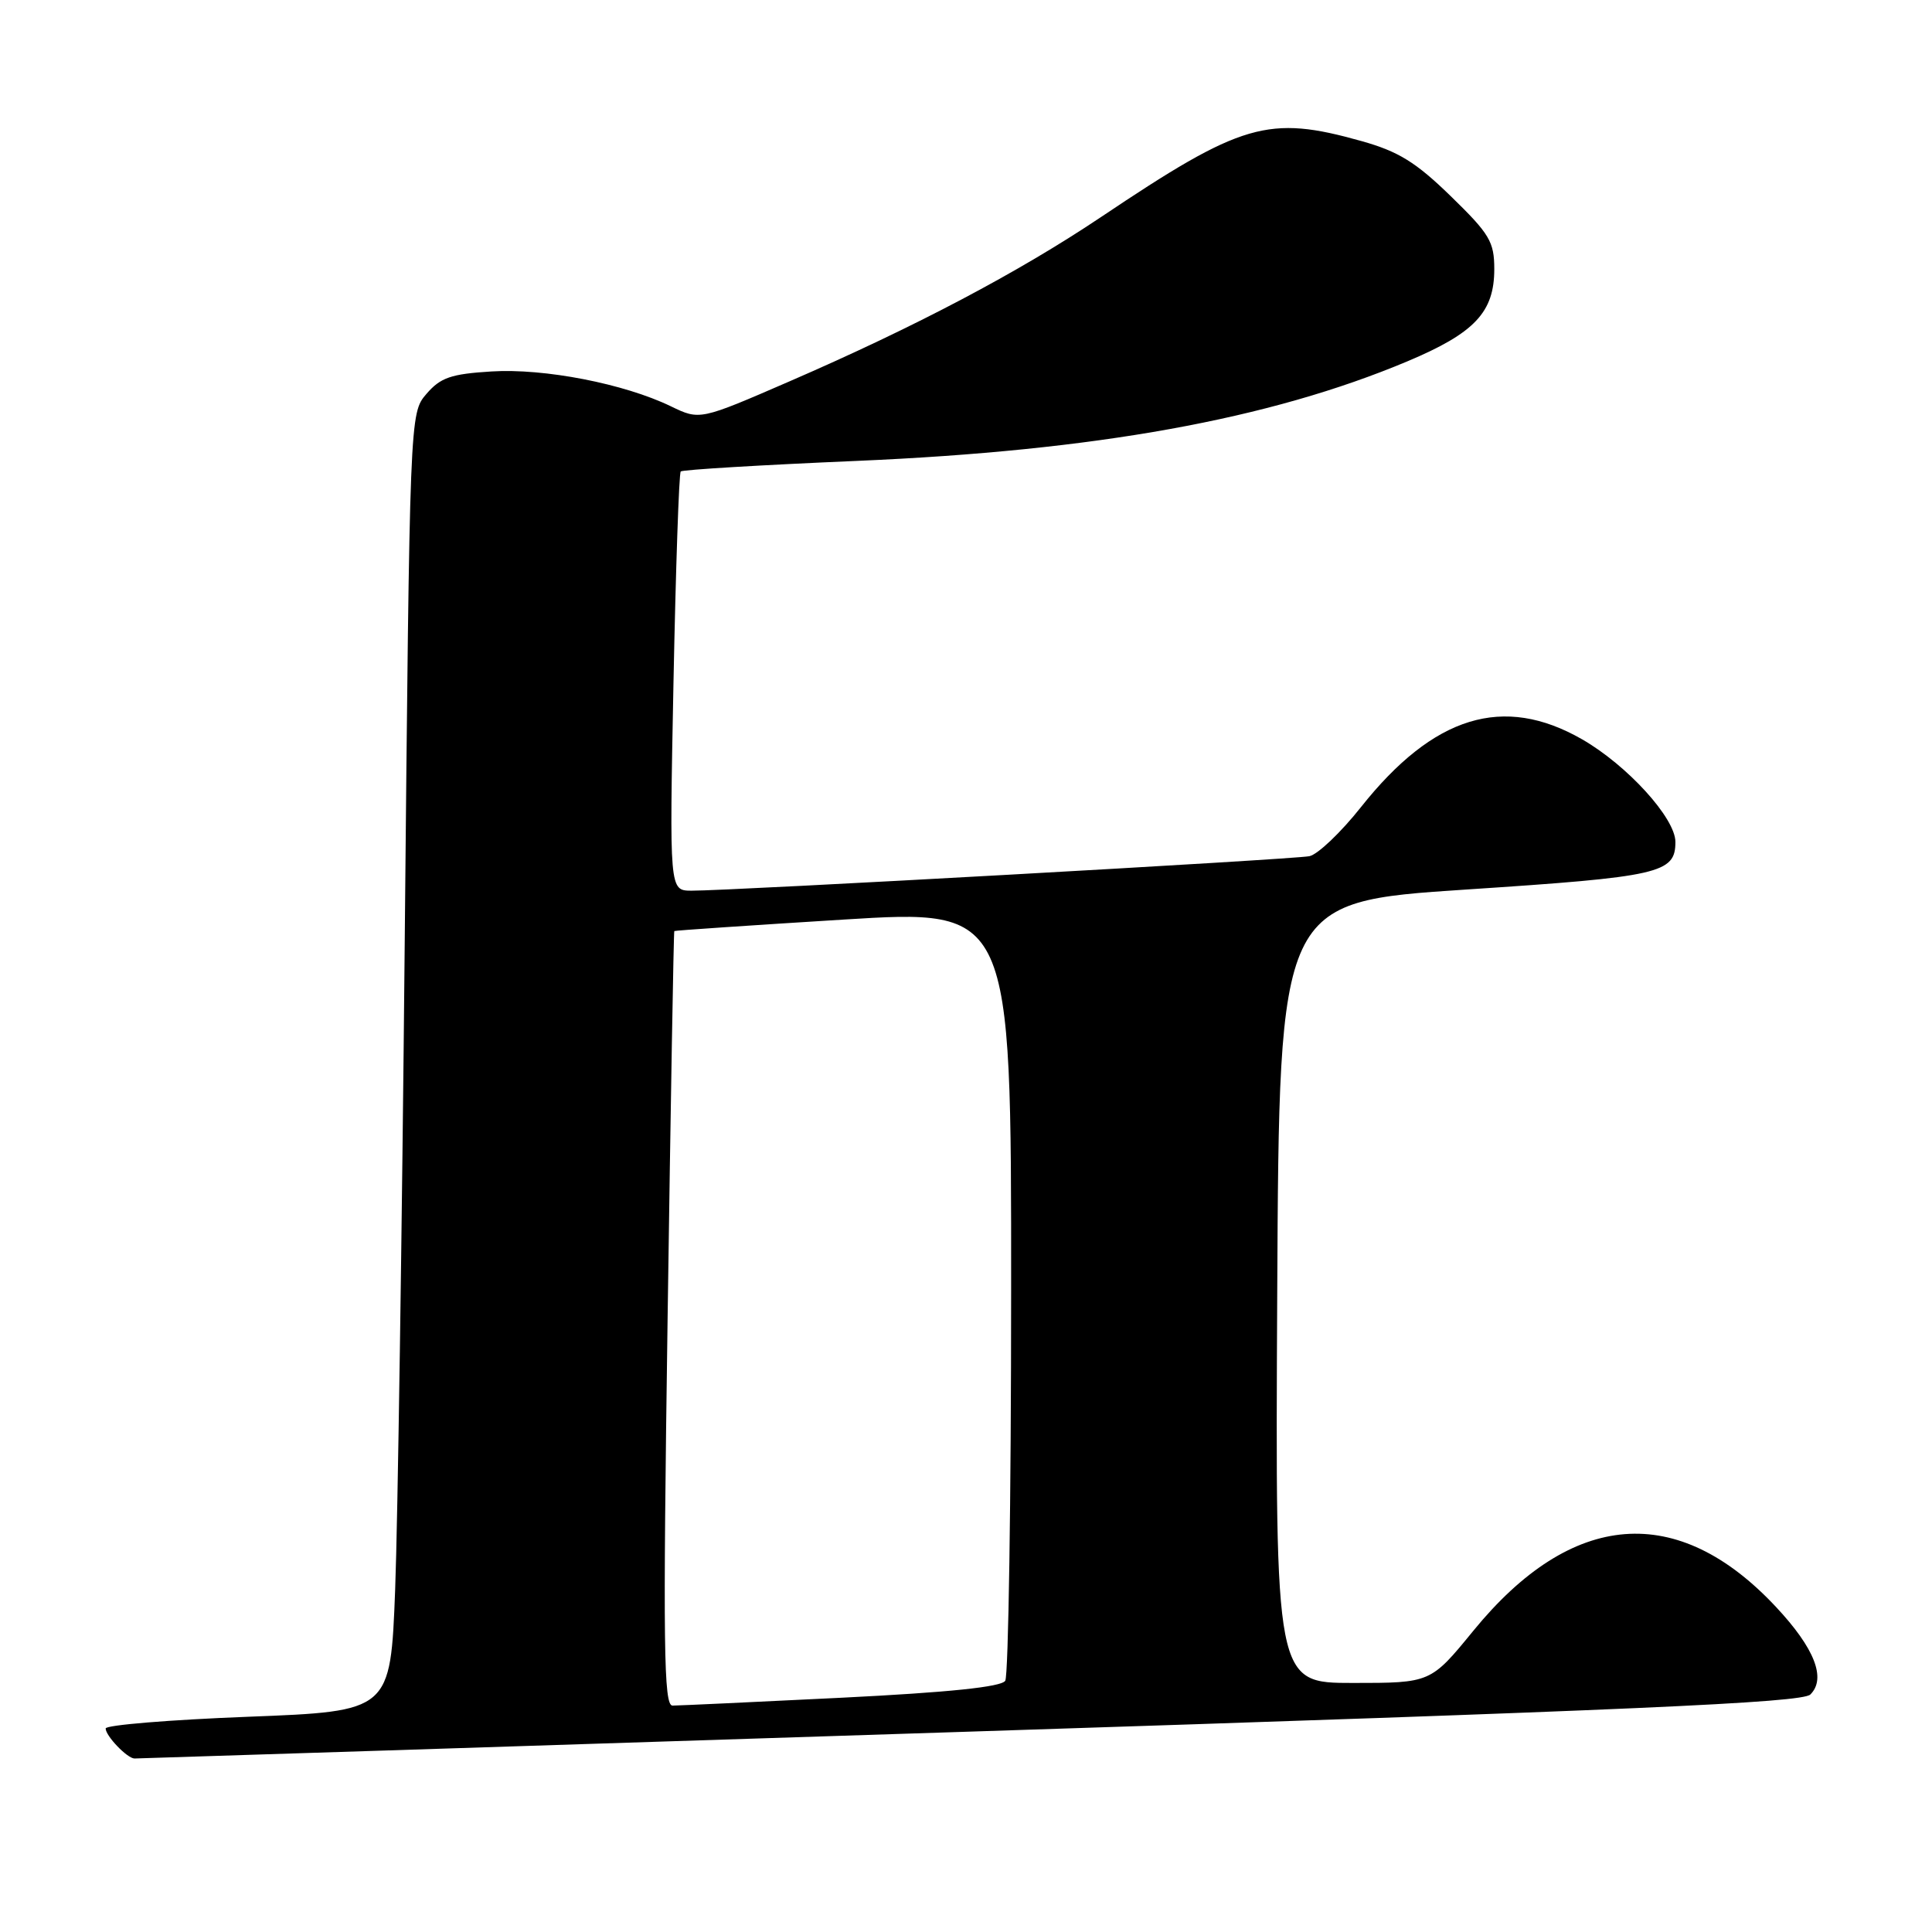 <?xml version="1.0" encoding="UTF-8" standalone="no"?>
<!DOCTYPE svg PUBLIC "-//W3C//DTD SVG 1.1//EN" "http://www.w3.org/Graphics/SVG/1.1/DTD/svg11.dtd" >
<svg xmlns="http://www.w3.org/2000/svg" xmlns:xlink="http://www.w3.org/1999/xlink" version="1.1" viewBox="0 0 256 256">
 <g >
 <path fill="currentColor"
d=" M 128.50 229.45 C 216.26 226.61 238.78 225.62 239.88 224.53 C 242.02 222.41 240.45 218.40 235.33 212.93 C 222.30 198.99 208.29 200.09 195.23 216.08 C 189.57 223.00 189.57 223.00 179.28 223.00 C 168.98 223.00 168.98 223.00 169.24 171.25 C 169.50 119.50 169.50 119.50 194.25 117.87 C 219.96 116.18 222.00 115.72 222.00 111.56 C 222.00 108.41 215.62 101.40 209.63 97.96 C 199.21 91.98 189.96 94.82 180.34 106.94 C 177.68 110.30 174.60 113.23 173.50 113.45 C 171.39 113.88 96.56 118.05 91.60 118.02 C 88.70 118.00 88.70 118.00 89.24 90.44 C 89.54 75.29 89.97 62.70 90.20 62.47 C 90.43 62.24 100.94 61.61 113.56 61.07 C 145.24 59.71 168.19 55.56 186.46 47.89 C 195.40 44.13 198.00 41.38 198.00 35.66 C 198.00 32.03 197.39 31.01 192.24 26.00 C 187.61 21.49 185.30 20.07 180.43 18.70 C 168.03 15.22 164.59 16.22 145.86 28.78 C 134.95 36.09 121.31 43.29 104.62 50.53 C 92.73 55.69 92.73 55.69 88.90 53.84 C 82.71 50.84 72.09 48.78 65.12 49.22 C 59.76 49.55 58.37 50.03 56.51 52.19 C 54.29 54.77 54.29 54.77 53.63 124.64 C 53.27 163.06 52.70 201.76 52.36 210.63 C 51.74 226.75 51.74 226.75 32.87 227.48 C 22.49 227.88 14.00 228.58 14.00 229.03 C 14.00 230.02 16.86 233.00 17.82 233.01 C 18.19 233.01 68.00 231.41 128.50 229.45 Z  M 88.46 174.75 C 88.86 146.56 89.26 123.44 89.35 123.37 C 89.43 123.29 99.51 122.61 111.75 121.85 C 134.00 120.47 134.00 120.47 133.98 170.99 C 133.98 198.77 133.62 222.04 133.20 222.71 C 132.68 223.53 125.74 224.25 111.47 224.96 C 99.94 225.53 89.88 226.00 89.11 226.00 C 87.94 226.00 87.84 218.17 88.46 174.75 Z "/>
</g>
</svg>